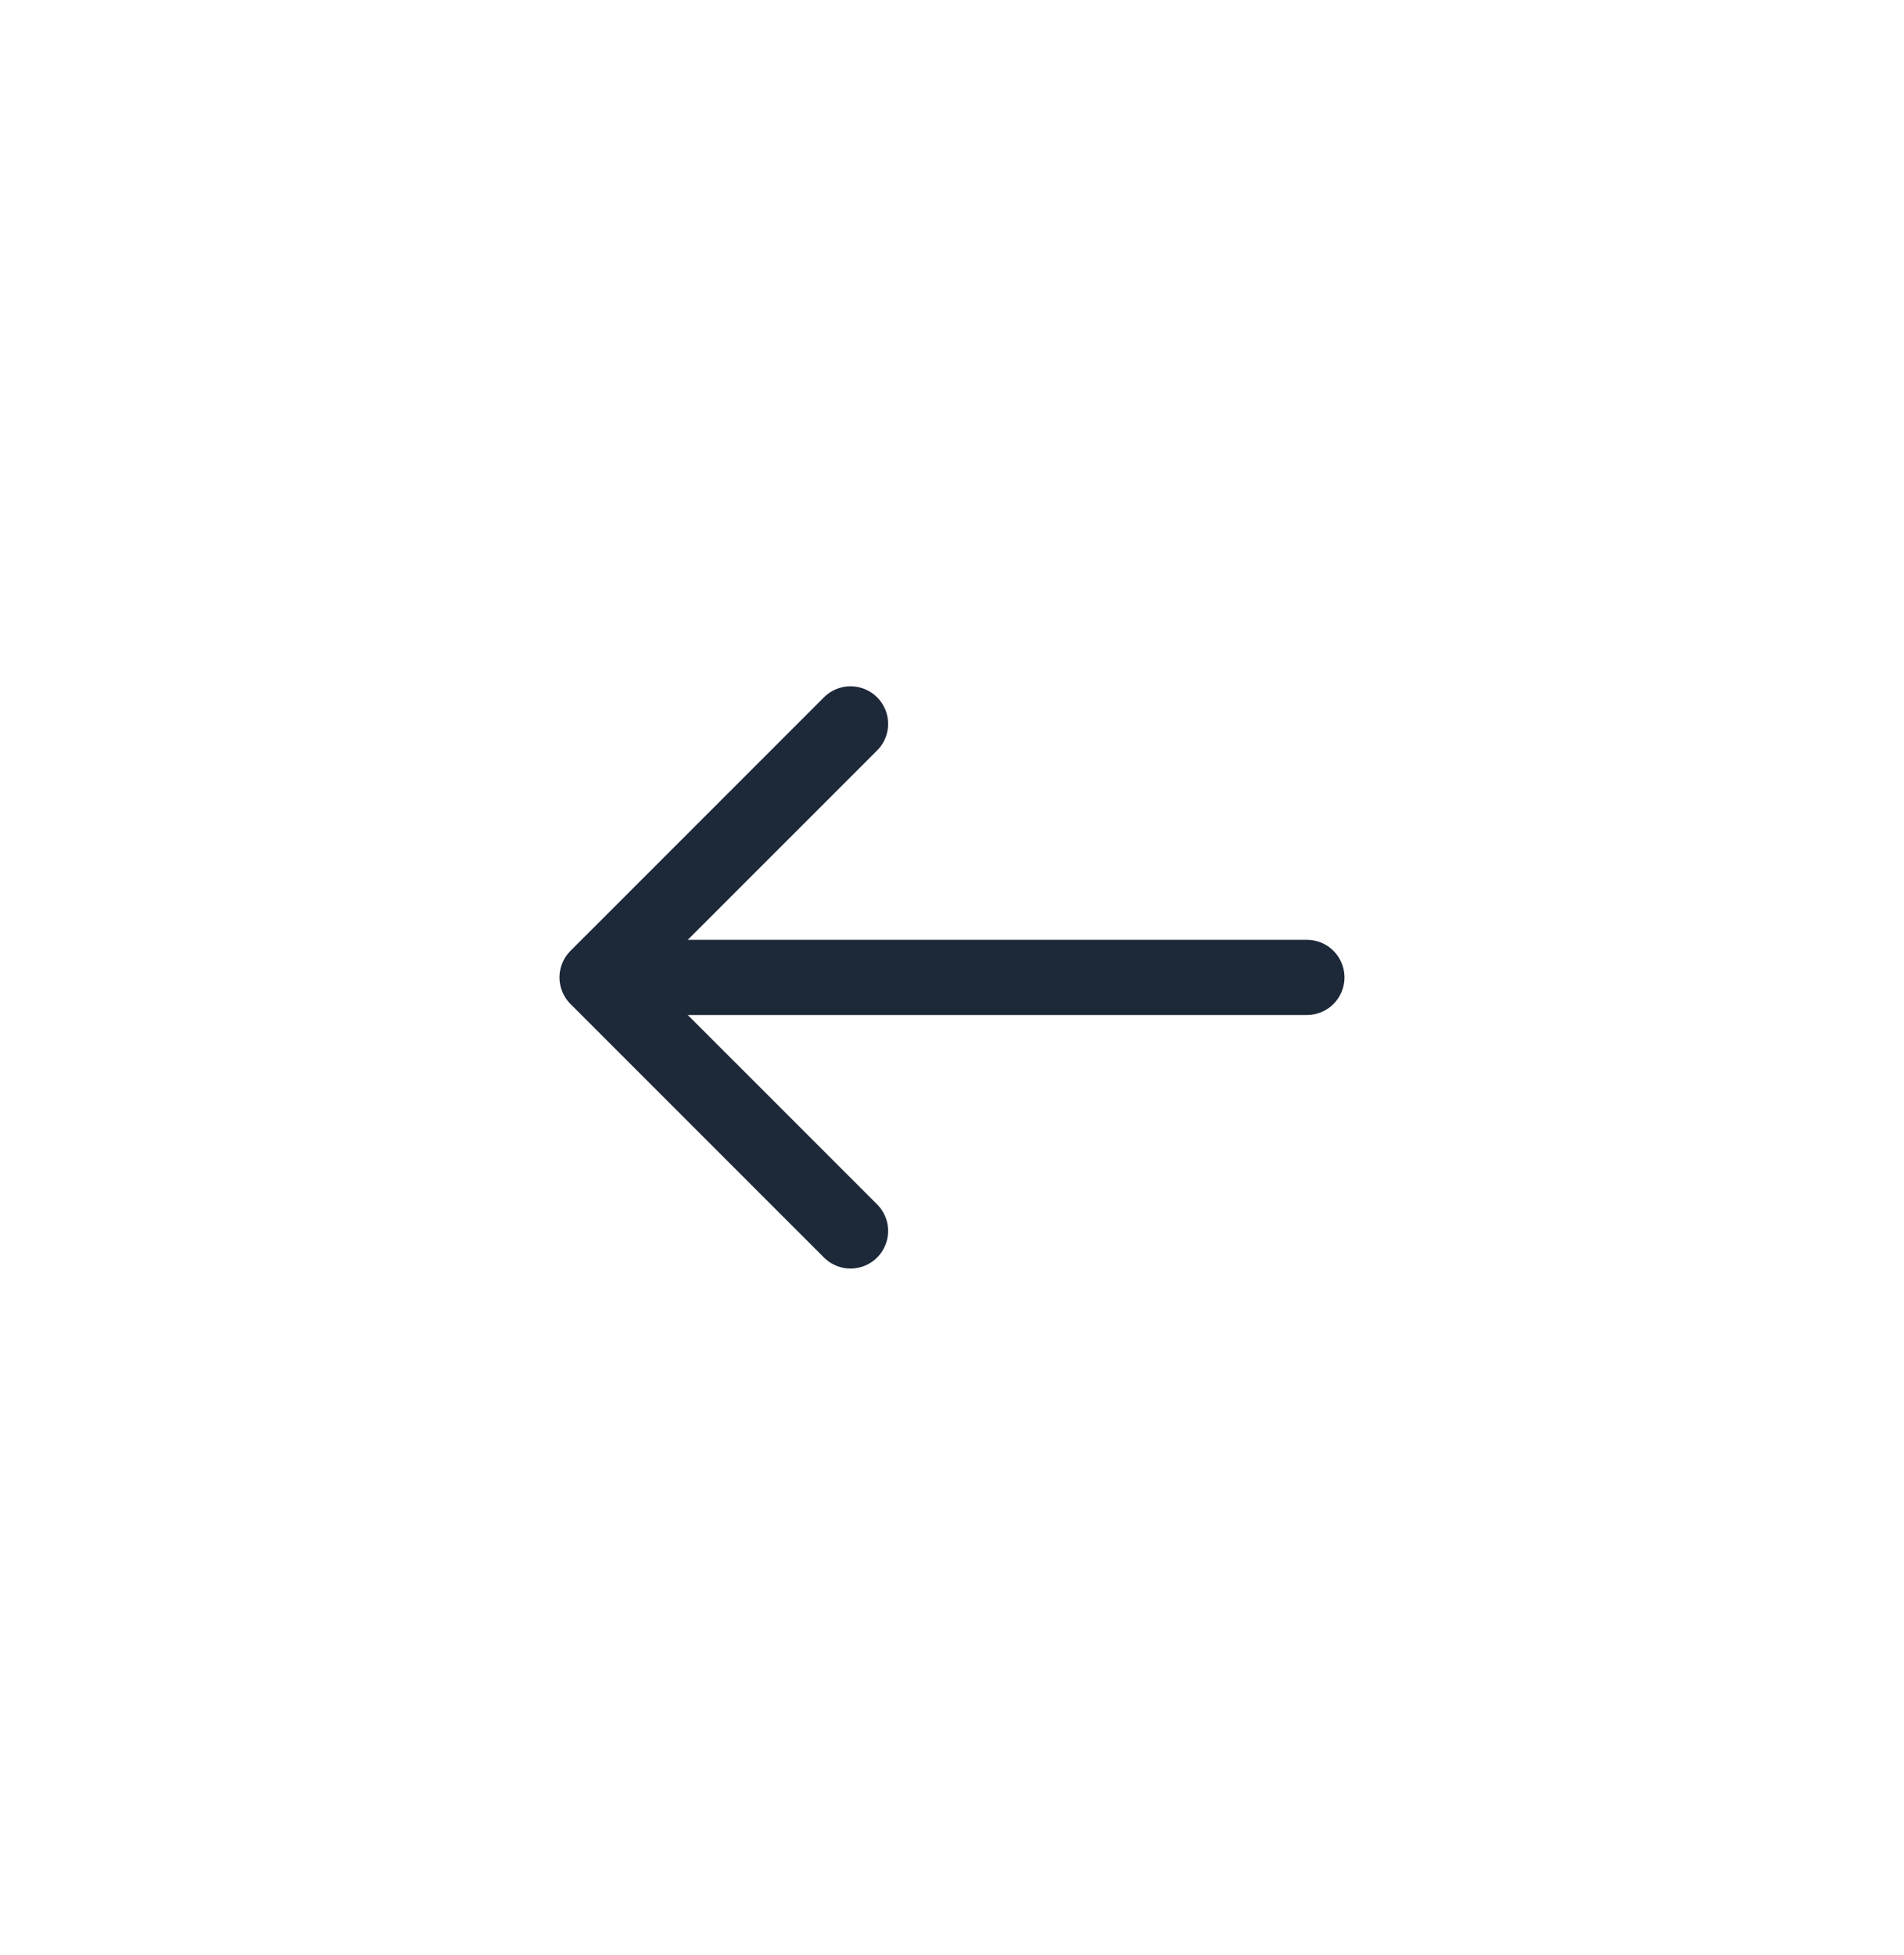 <svg width="38" height="39" viewBox="0 0 38 39" fill="none" xmlns="http://www.w3.org/2000/svg">
<g filter="url(#filter0_dd_33_651)">
<rect x="33" y="31.5" width="28" height="28" rx="14" transform="rotate(180 33 31.5)" fill="white"/>
<path d="M16.975 22.558L11.916 17.5L16.975 12.442" stroke="#1D2939" stroke-width="1.5" stroke-miterlimit="10" stroke-linecap="round" stroke-linejoin="round"/>
<path d="M26.083 17.5H12.058" stroke="#1D2939" stroke-width="1.5" stroke-miterlimit="10" stroke-linecap="round" stroke-linejoin="round"/>
</g>
<defs>
<filter id="filter0_dd_33_651" x="0" y="0.5" width="38" height="38" filterUnits="userSpaceOnUse" color-interpolation-filters="sRGB">
<feFlood flood-opacity="0" result="BackgroundImageFix"/>
<feColorMatrix in="SourceAlpha" type="matrix" values="0 0 0 0 0 0 0 0 0 0 0 0 0 0 0 0 0 0 127 0" result="hardAlpha"/>
<feOffset dy="2"/>
<feGaussianBlur stdDeviation="2.5"/>
<feColorMatrix type="matrix" values="0 0 0 0 0.063 0 0 0 0 0.094 0 0 0 0 0.157 0 0 0 0.06 0"/>
<feBlend mode="normal" in2="BackgroundImageFix" result="effect1_dropShadow_33_651"/>
<feColorMatrix in="SourceAlpha" type="matrix" values="0 0 0 0 0 0 0 0 0 0 0 0 0 0 0 0 0 0 127 0" result="hardAlpha"/>
<feOffset/>
<feGaussianBlur stdDeviation="1.5"/>
<feColorMatrix type="matrix" values="0 0 0 0 0.063 0 0 0 0 0.094 0 0 0 0 0.157 0 0 0 0.1 0"/>
<feBlend mode="normal" in2="effect1_dropShadow_33_651" result="effect2_dropShadow_33_651"/>
<feBlend mode="normal" in="SourceGraphic" in2="effect2_dropShadow_33_651" result="shape"/>
</filter>
</defs>
</svg>
